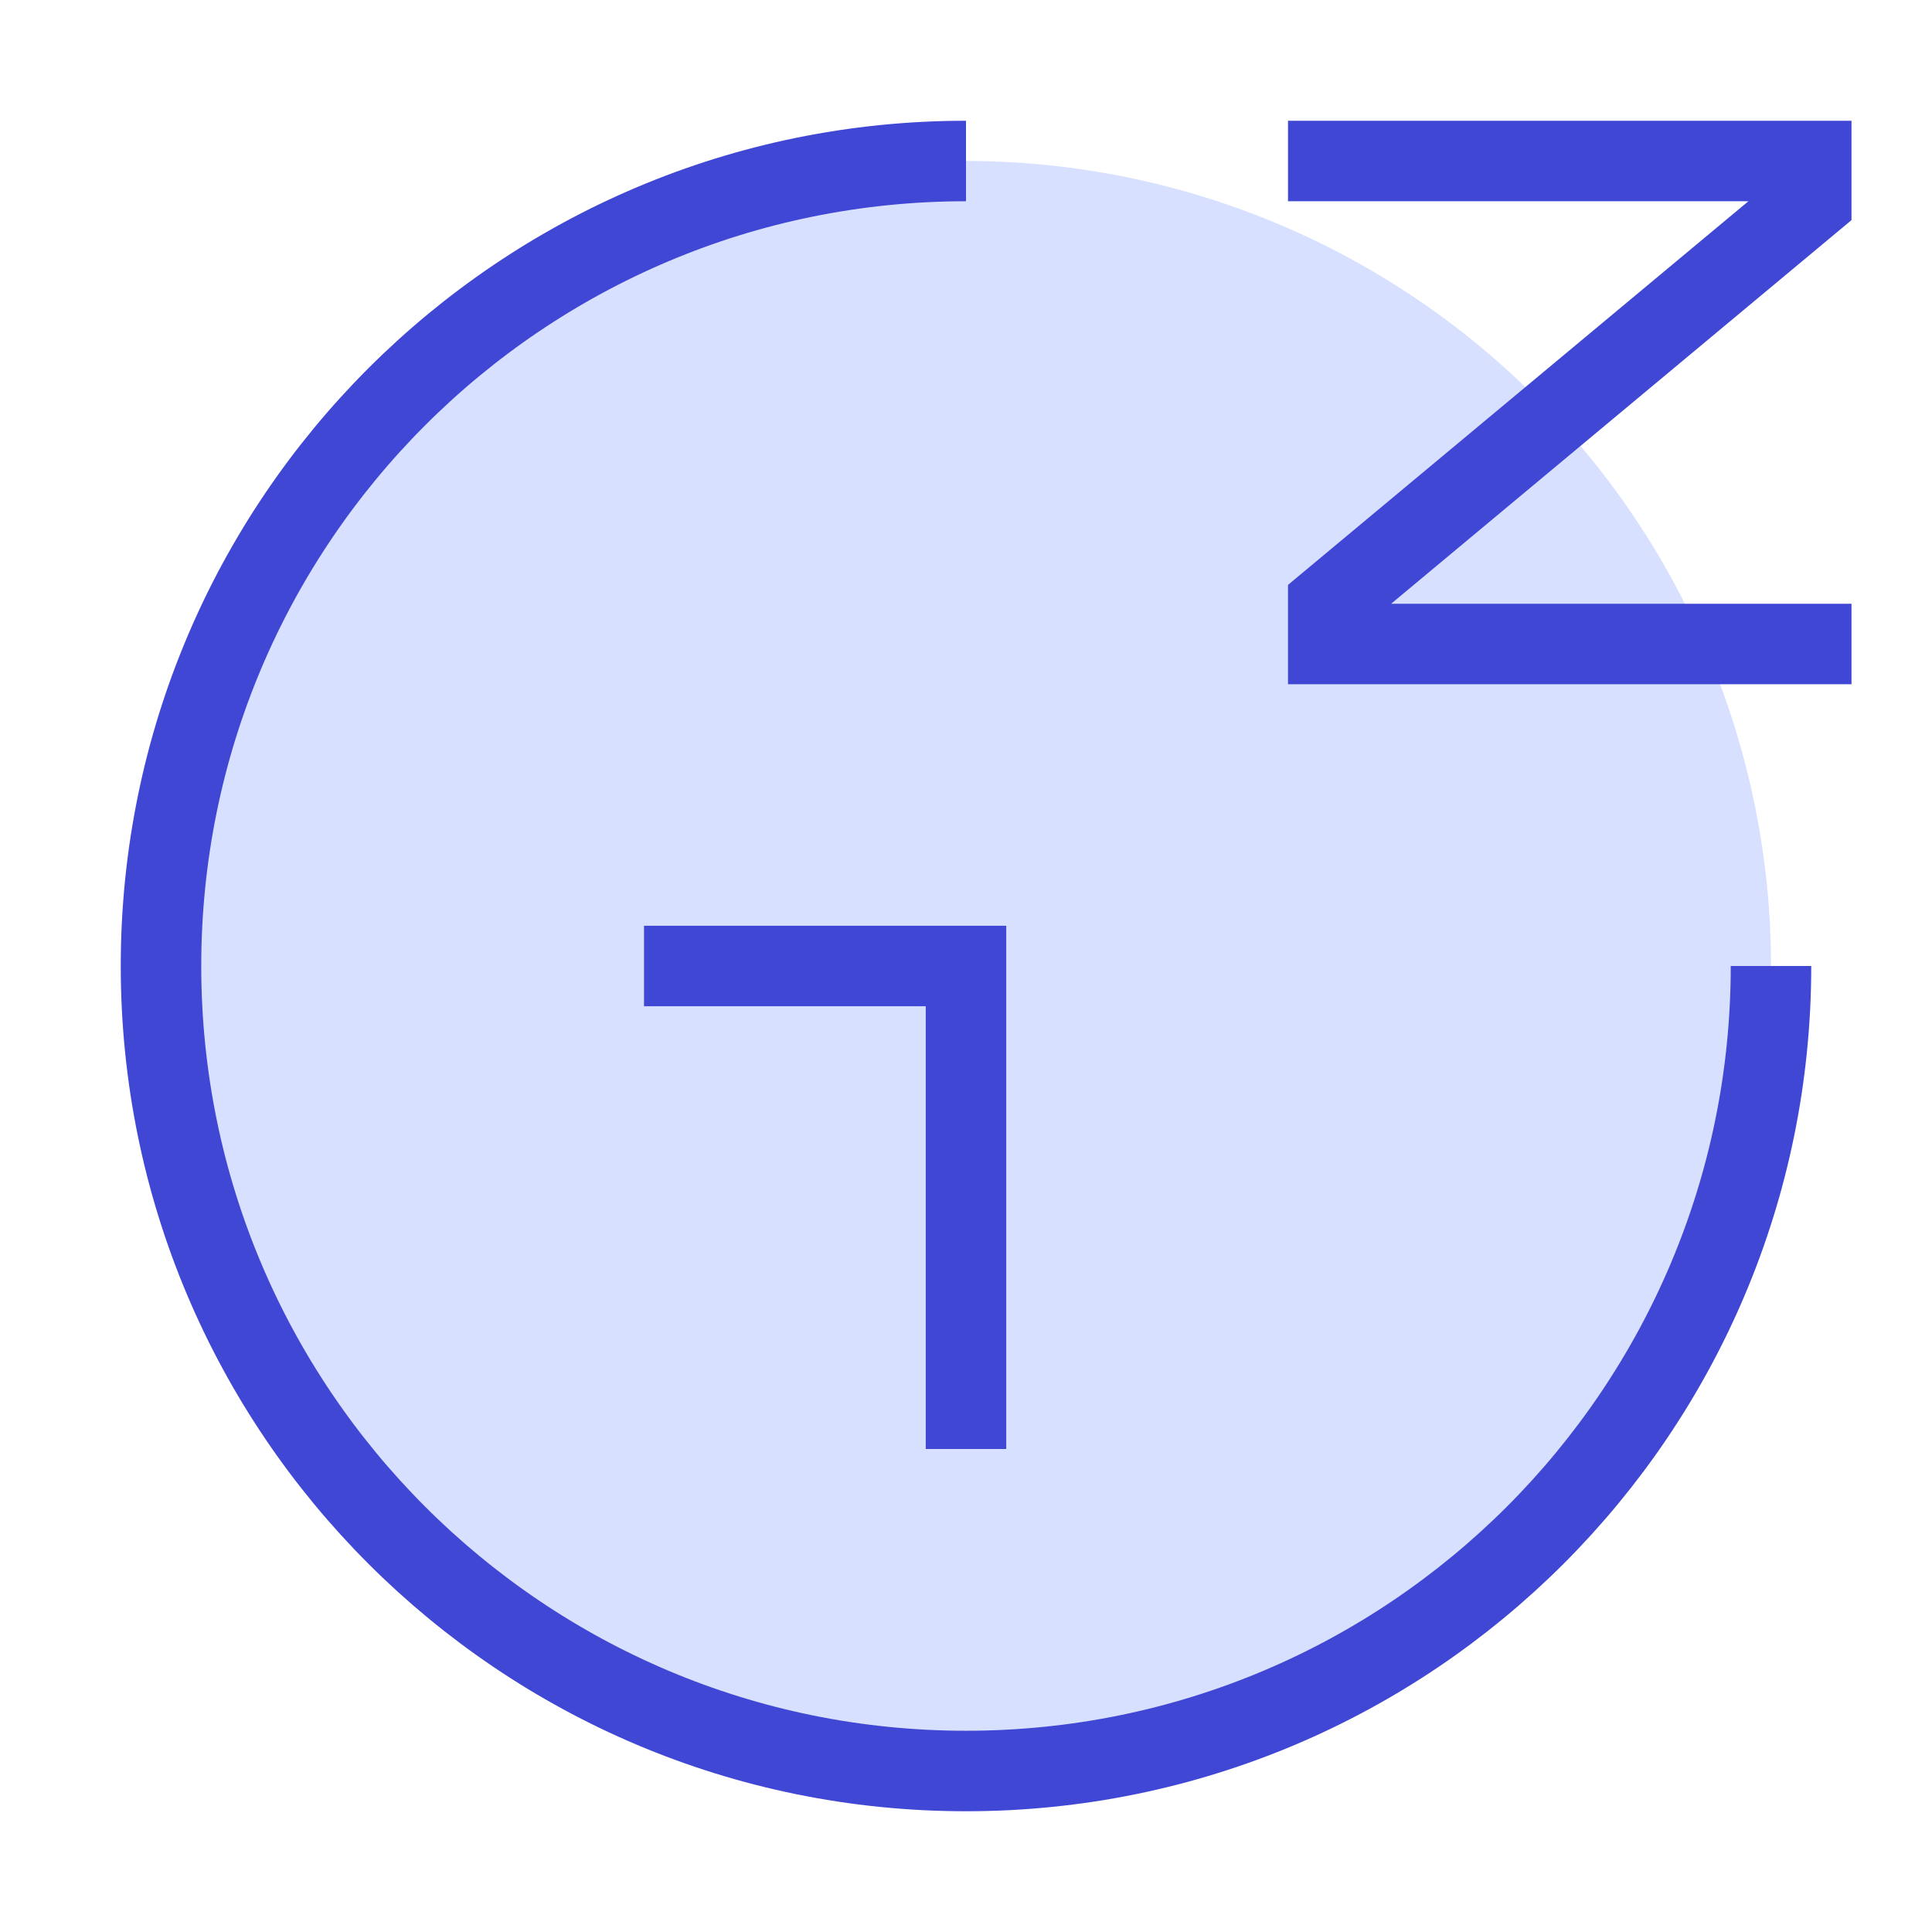 <svg xmlns="http://www.w3.org/2000/svg" fill="none" viewBox="0 0 24 24" id="Snooze-Clock--Streamline-Sharp">
  <desc>
    Snooze Clock Streamline Icon: https://streamlinehq.com
  </desc>
  <g id="snooze-clock--nap-sleep-rest-break-clock">
    <path id="Ellipse 1211" fill="#d7e0ff" d="M2 12a10 10 0 1 0 20 0 10 10 0 1 0 -20 0" stroke-width="1"></path>
    <path id="Ellipse 6" stroke="#4147d5" d="M22 12c0 5.523 -4.477 10 -10 10S2 17.523 2 12 6.477 2 12 2" stroke-width="1"></path>
    <path id="Vector 68" stroke="#4147d5" d="M12 18v-6H8" stroke-width="1"></path>
    <path id="Vector 2952" stroke="#4147d5" d="M16 2h6.5v0.5l-6 5V8H23" stroke-width="1"></path>
  </g>
</svg>